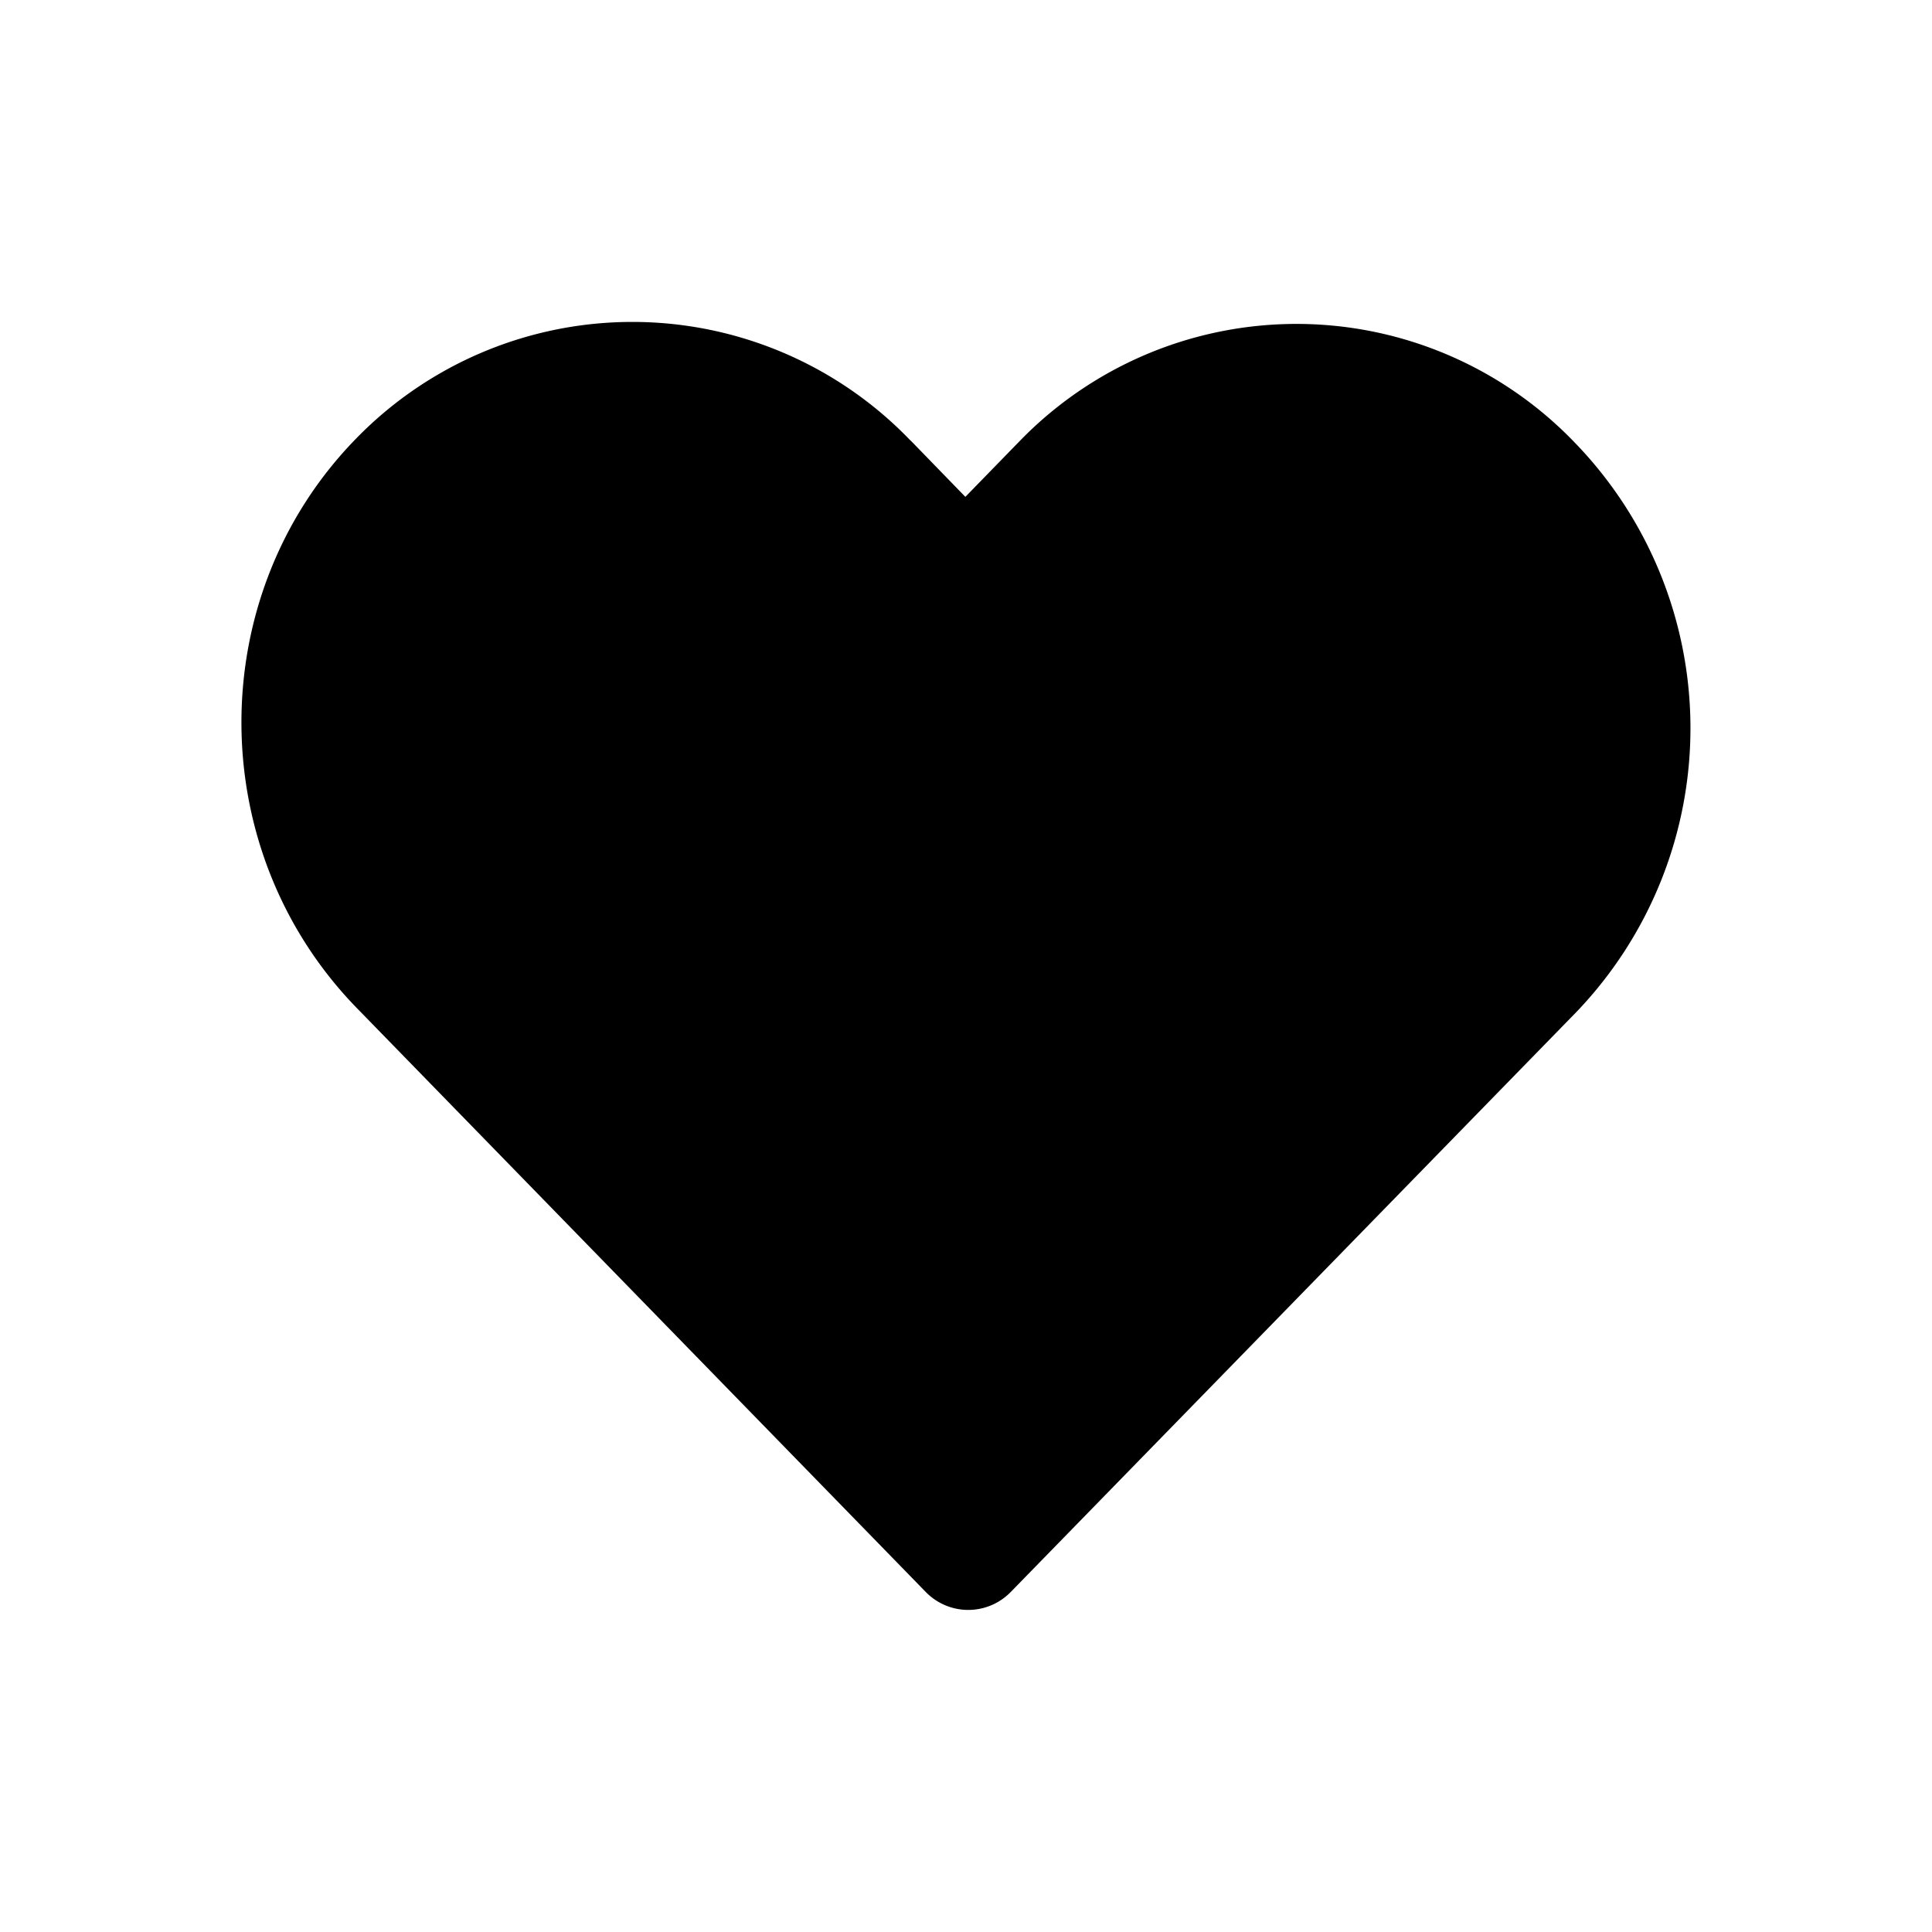 <svg xmlns="http://www.w3.org/2000/svg" aria-hidden="true" role="img" width="12" height="12" fill="currentColor" class="fluent fluent-heart-fill" viewBox="0 0 12 12"><path d="M5.656 2.737a2.394 2.394 0 0 0-3.447-.01c-.95.975-.945 2.559.01 3.537l3.53 3.623c.146.15.384.15.53 0l3.513-3.602a2.548 2.548 0 0 0-.01-3.535a2.395 2.395 0 0 0-3.45-.009l-.336.345l-.34-.35Z"/></svg>